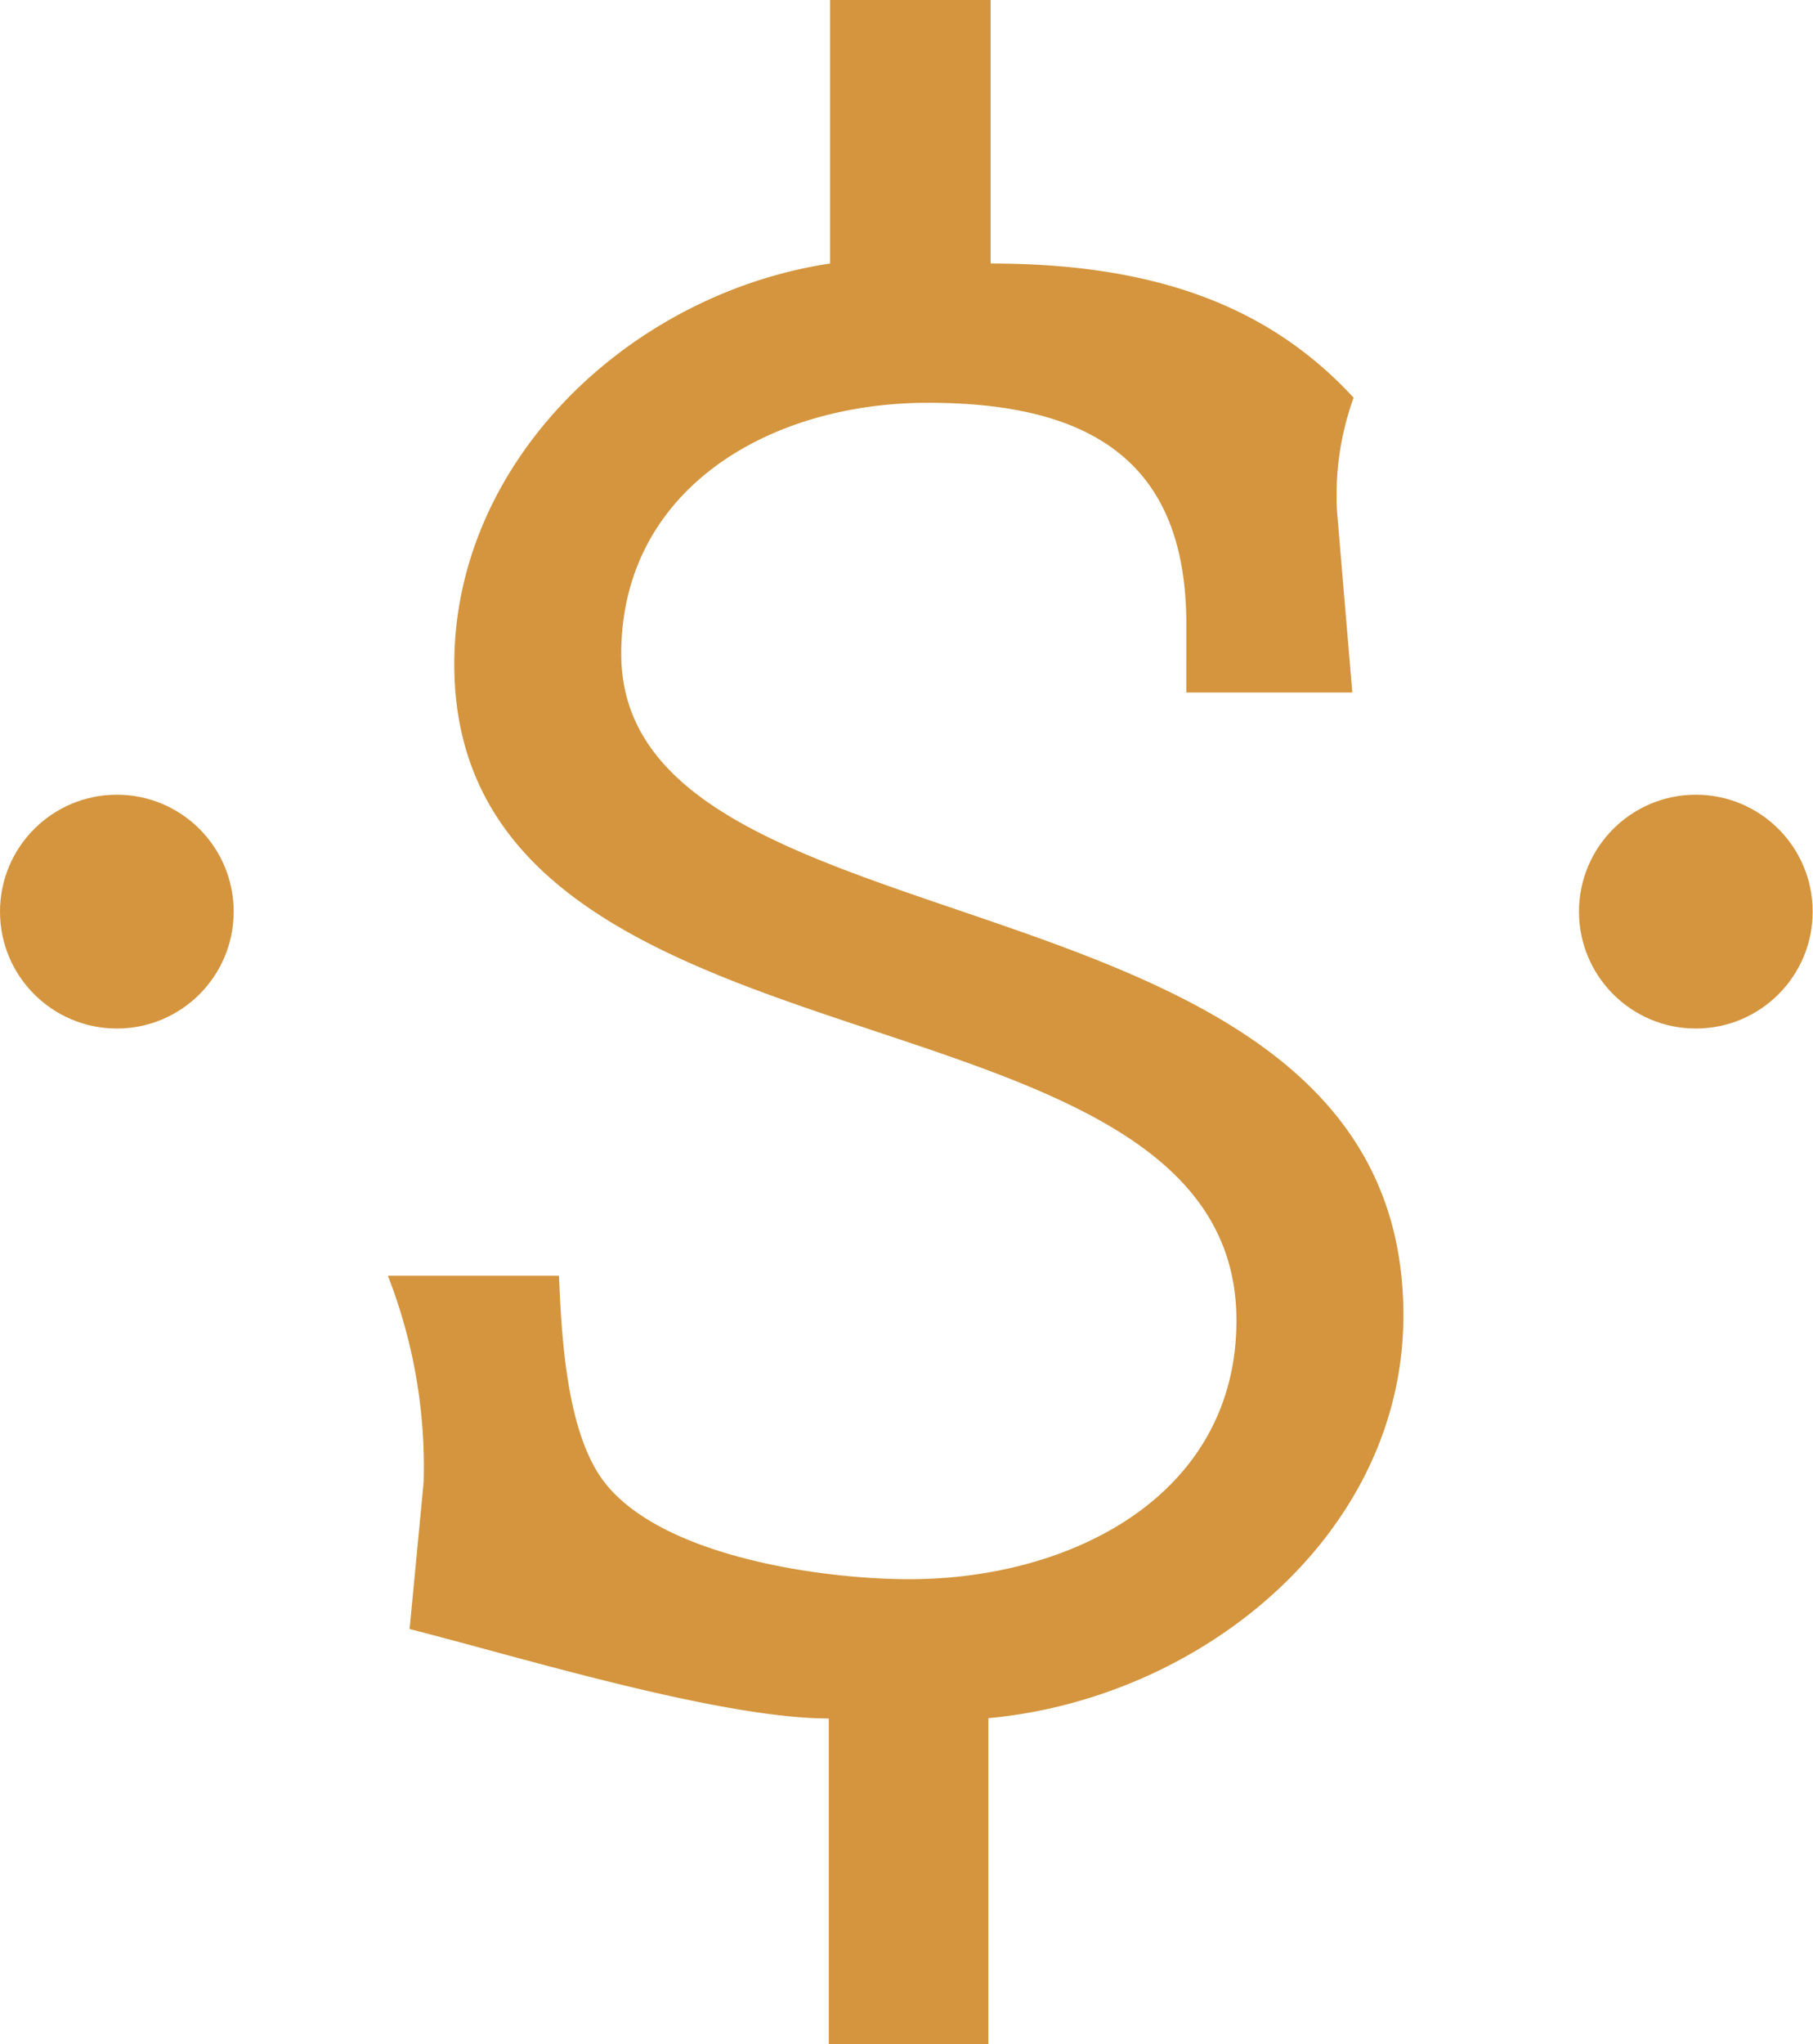 <svg id="Layer_1" data-name="Layer 1" xmlns="http://www.w3.org/2000/svg" viewBox="0 0 56.79 64"><defs><style>.cls-1{fill:#d4953e;}</style></defs><title>dollar</title><path class="cls-1" d="M27.76,0h5V8.25c5,0,8.65,1.25,11.37,4.2A9,9,0,0,0,43.61,16l0.48,5.68h-5.2V19.54c0-5-2.88-6.93-8.09-6.93-5,0-9.61,2.72-9.61,7.86,0,9.81,24.5,6.23,24.5,20.71,0,6.85-6.32,12-13,12.61V64h-5V53.8c-3.44,0-9.77-1.95-13.13-2.8L15,46.4a16.43,16.43,0,0,0-1.12-6.46h5.36c0.08,1.95.24,4.83,1.36,6.38,1.76,2.41,6.88,3.12,9.61,3.12,5.12,0,10.25-2.65,10.25-8.1,0-11.13-24.5-7-24.5-20.55,0-6.38,5.52-11.6,11.77-12.54V0Z" transform="translate(-1.73)"/><circle class="cls-1" cx="3.66" cy="28.54" r="3.66"/><circle class="cls-1" cx="53.12" cy="28.54" r="3.66"/></svg>